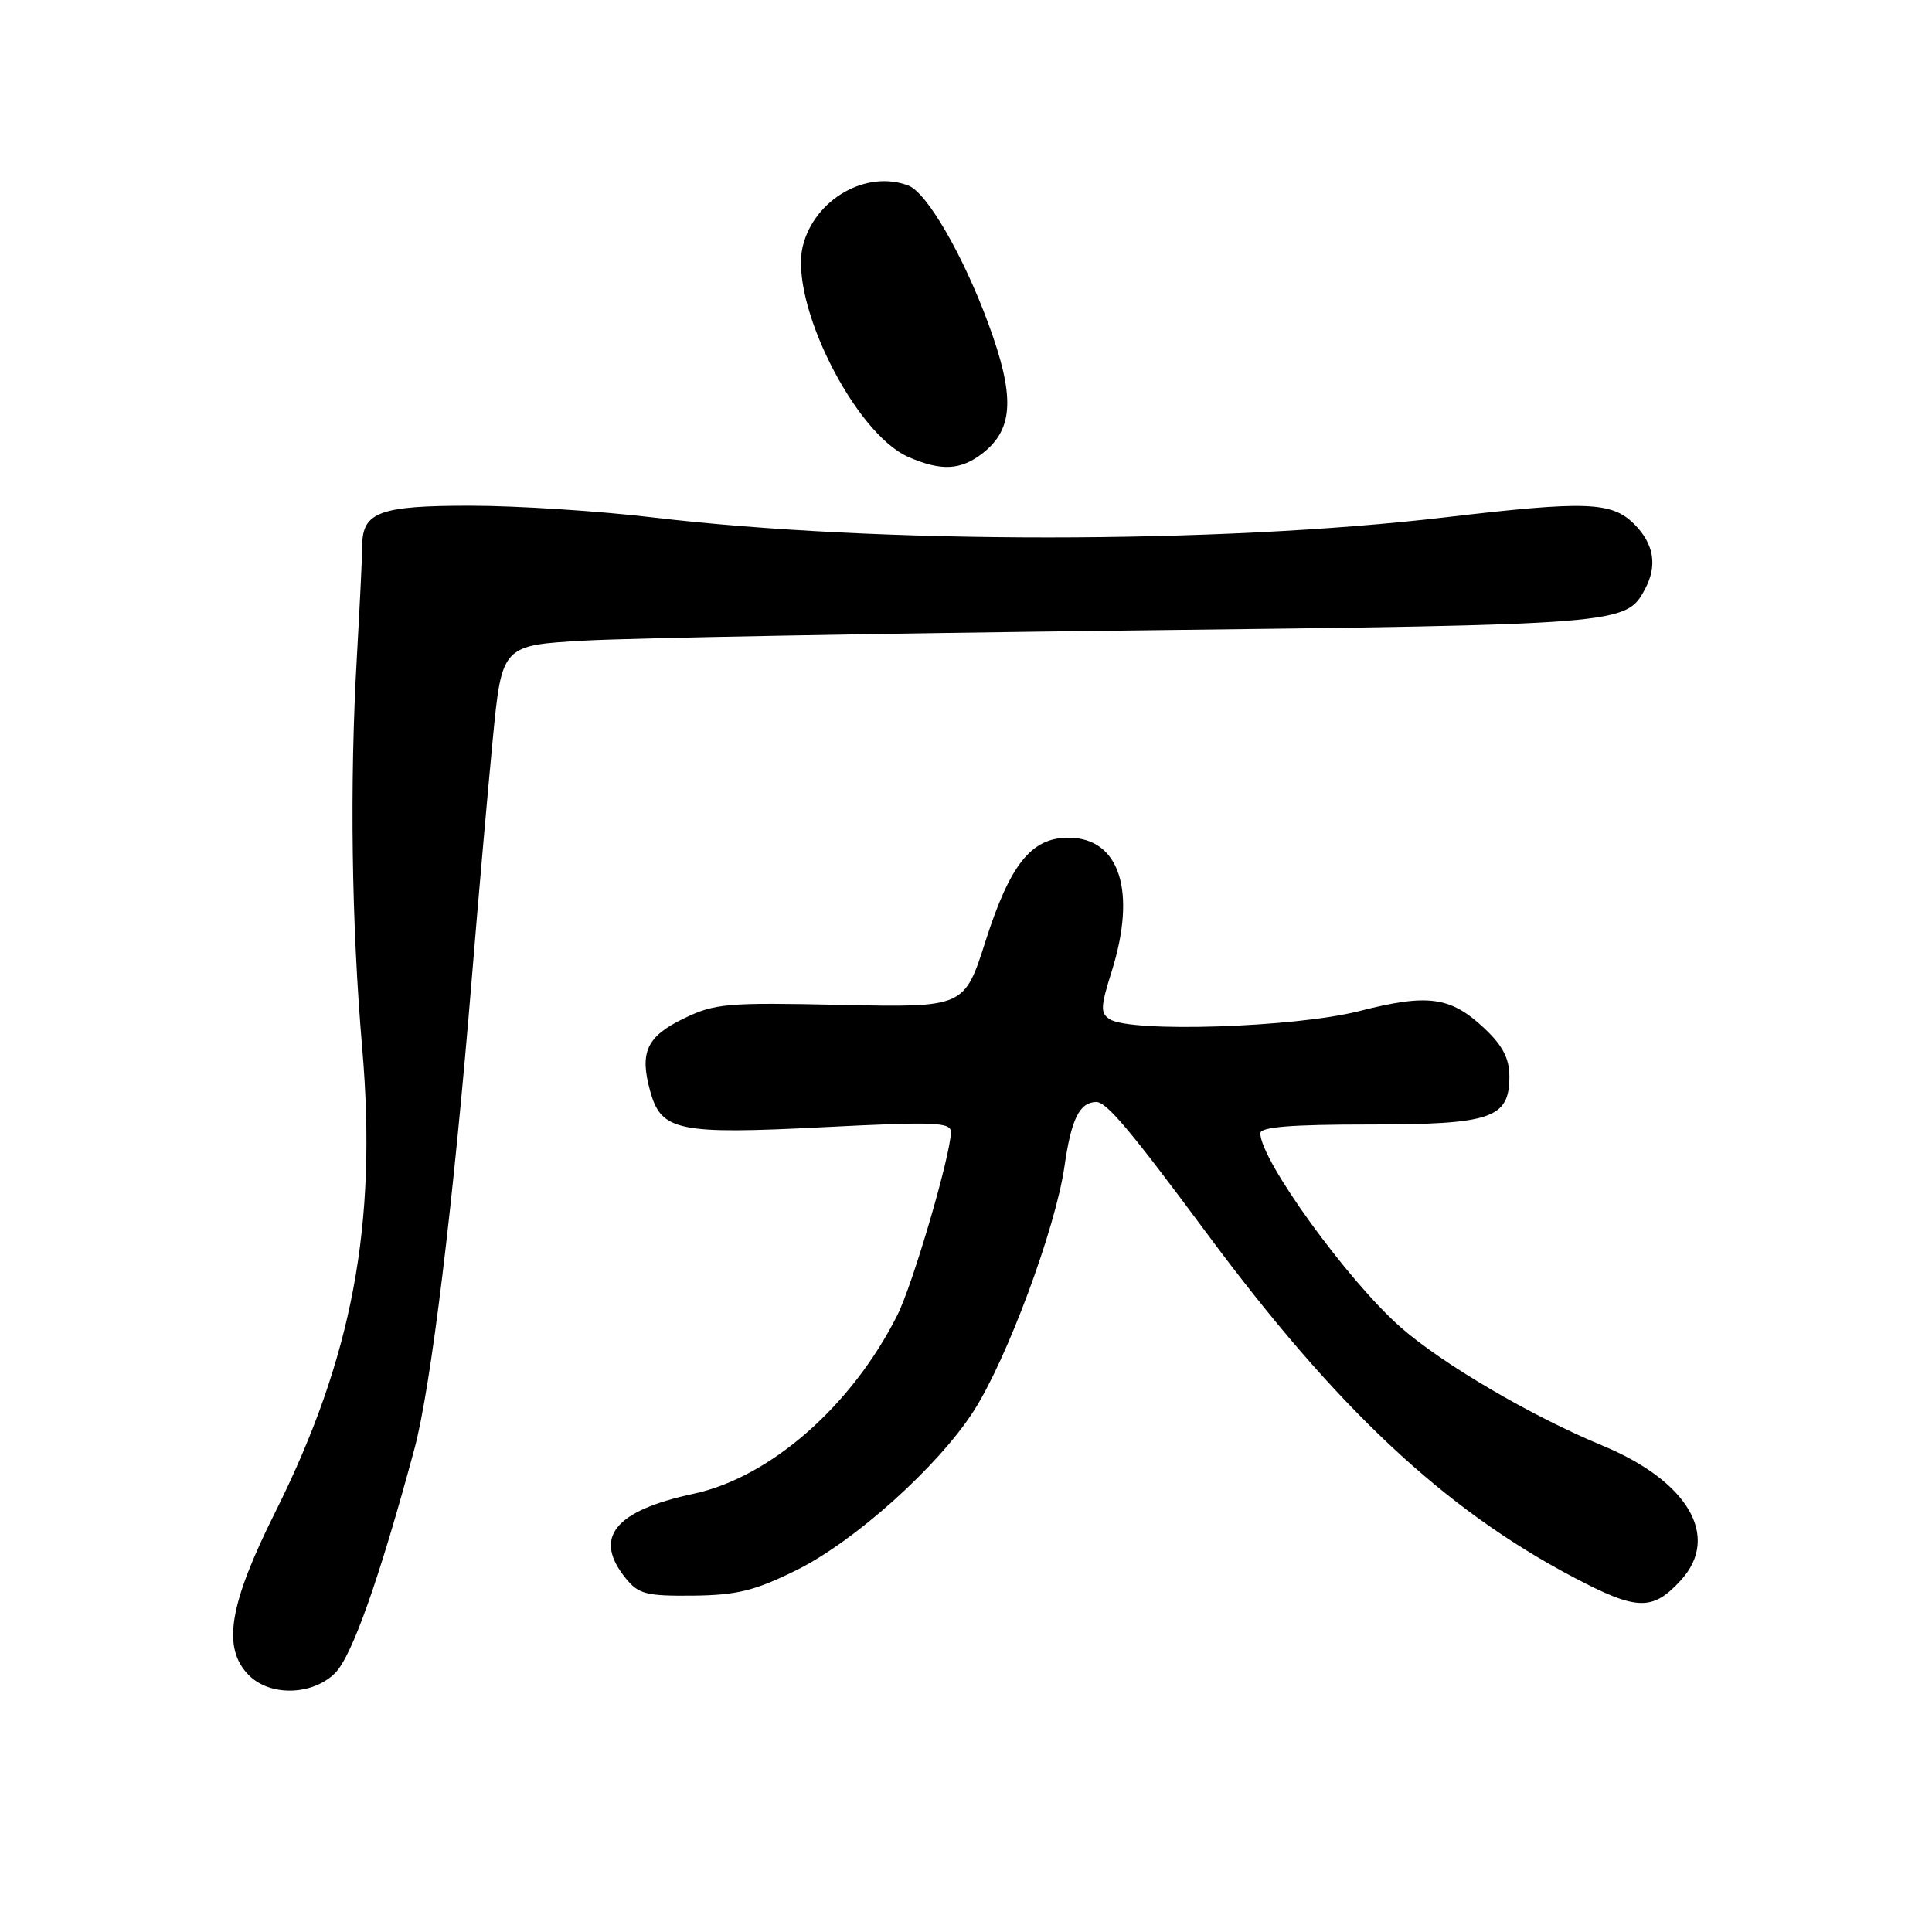 <?xml version="1.0" encoding="UTF-8" standalone="no"?>
<!DOCTYPE svg PUBLIC "-//W3C//DTD SVG 1.1//EN" "http://www.w3.org/Graphics/SVG/1.1/DTD/svg11.dtd" >
<svg xmlns="http://www.w3.org/2000/svg" xmlns:xlink="http://www.w3.org/1999/xlink" version="1.1" viewBox="0 0 256 256">
 <g >
 <path fill="currentColor"
d=" M 44.41 221.68 C 46.64 219.45 50.26 209.23 54.91 192.00 C 57.10 183.88 60.06 159.65 62.53 129.50 C 63.38 119.05 64.63 104.88 65.29 98.00 C 66.50 85.50 66.50 85.50 77.50 84.88 C 83.55 84.54 116.16 83.94 149.98 83.54 C 215.11 82.77 215.46 82.75 217.97 78.06 C 219.64 74.94 219.16 72.07 216.55 69.45 C 213.56 66.47 210.18 66.35 191.57 68.54 C 161.40 72.09 116.32 72.10 86.50 68.56 C 79.35 67.71 68.47 67.01 62.32 67.01 C 50.30 67.00 48.00 67.85 48.00 72.32 C 48.00 73.52 47.68 80.12 47.29 87.00 C 46.32 103.82 46.57 122.34 48.00 138.94 C 50.00 162.31 46.69 179.92 36.45 200.41 C 30.31 212.70 29.40 218.40 33.00 222.00 C 35.81 224.81 41.44 224.66 44.41 221.68 Z  M 222.75 209.36 C 227.99 203.60 223.68 196.24 212.29 191.53 C 202.92 187.65 191.10 180.72 185.58 175.86 C 178.55 169.67 167.00 153.70 167.00 150.16 C 167.00 149.33 171.10 149.00 181.28 149.00 C 197.65 149.00 200.00 148.20 200.00 142.64 C 200.00 140.27 199.12 138.56 196.75 136.32 C 192.22 132.04 189.28 131.63 180.08 133.98 C 171.60 136.14 149.89 136.85 147.05 135.05 C 145.79 134.25 145.82 133.42 147.30 128.73 C 150.65 118.08 148.36 111.00 141.56 111.00 C 136.66 111.00 133.85 114.51 130.60 124.67 C 127.78 133.50 127.78 133.50 111.42 133.15 C 96.33 132.82 94.71 132.96 90.63 134.94 C 85.69 137.33 84.72 139.41 86.15 144.57 C 87.61 149.88 89.82 150.34 109.25 149.35 C 123.85 148.61 126.00 148.69 126.00 150.00 C 125.99 152.99 120.98 170.11 118.91 174.25 C 112.87 186.29 102.08 195.74 91.91 197.93 C 81.40 200.18 78.54 203.75 82.92 209.14 C 84.61 211.23 85.63 211.49 91.84 211.43 C 97.65 211.36 99.99 210.79 105.52 208.06 C 113.18 204.29 124.32 194.30 129.01 186.98 C 133.44 180.08 139.86 162.79 141.05 154.54 C 141.95 148.27 143.04 146.06 145.25 146.02 C 146.61 145.99 149.70 149.66 159.93 163.45 C 177.12 186.64 191.33 199.96 208.54 209.02 C 216.94 213.45 218.99 213.49 222.75 209.36 Z  M 130.25 60.02 C 134.32 56.82 134.50 52.48 130.96 42.88 C 127.62 33.82 122.83 25.53 120.37 24.59 C 114.82 22.46 107.95 26.38 106.39 32.56 C 104.53 40.00 113.25 57.46 120.38 60.56 C 124.74 62.46 127.33 62.32 130.25 60.02 Z "/>
</g>
</svg>
